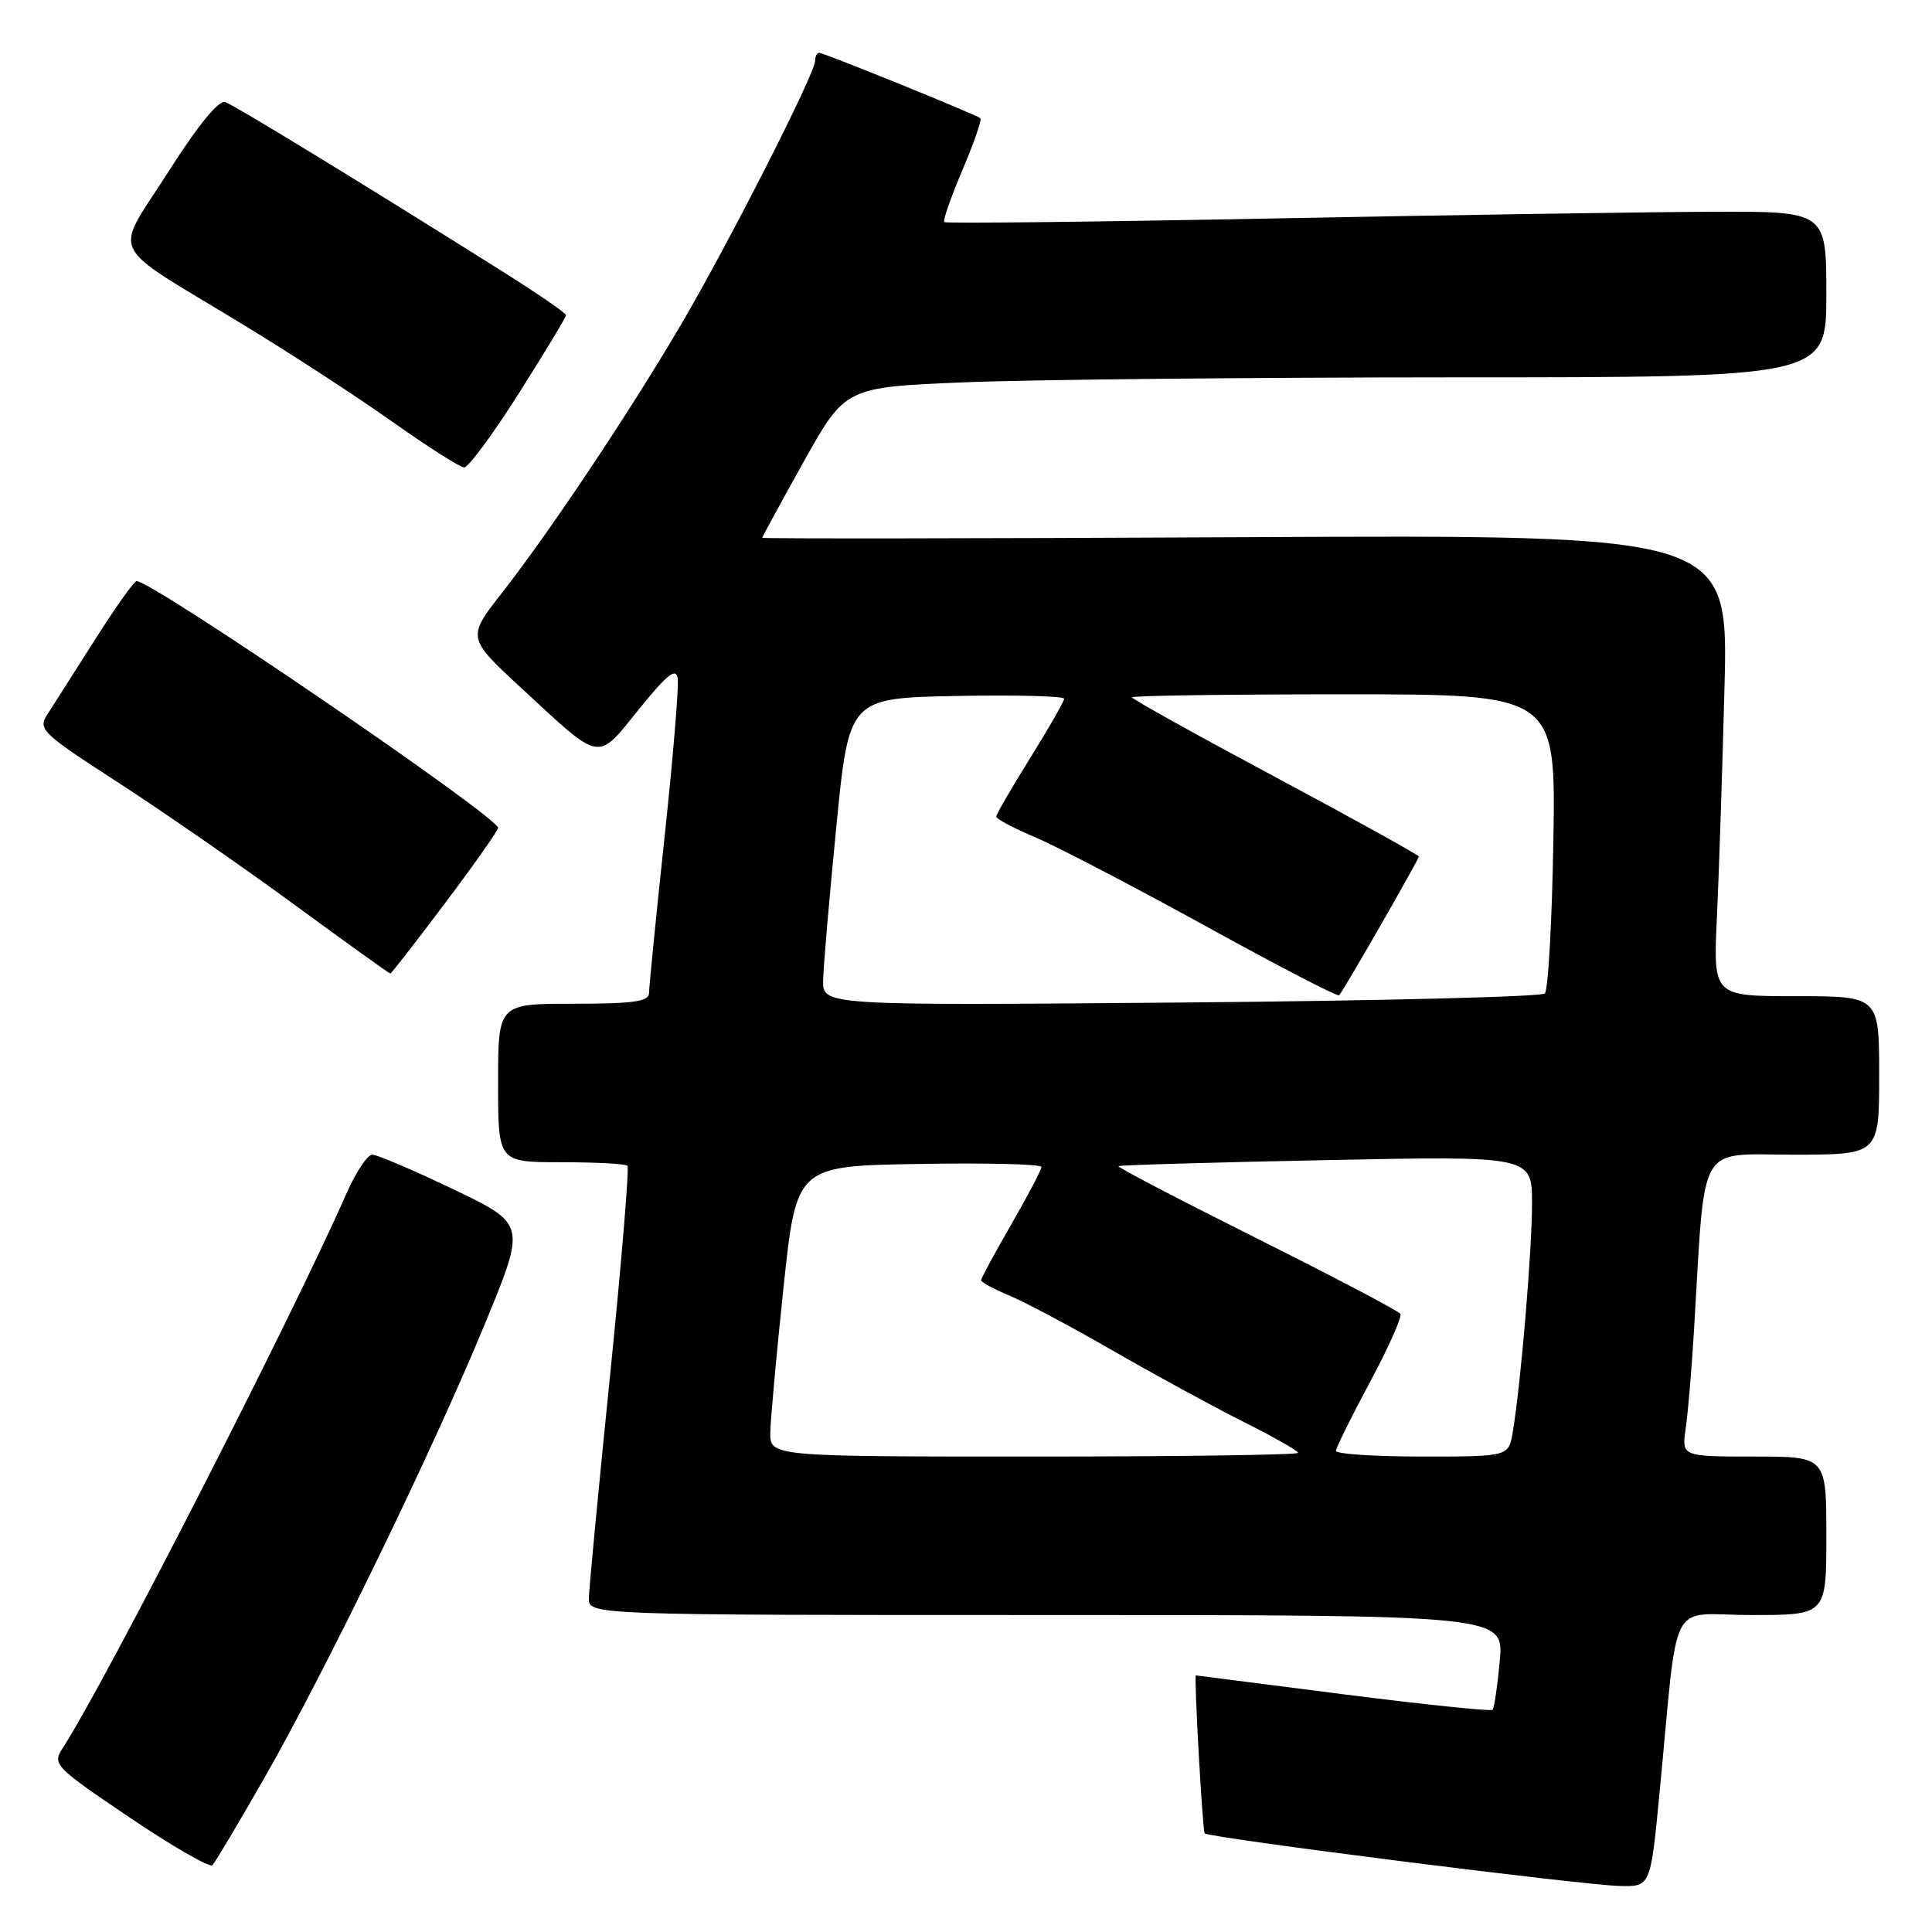 <?xml version="1.0" encoding="UTF-8" standalone="no"?>
<!DOCTYPE svg PUBLIC "-//W3C//DTD SVG 1.1//EN" "http://www.w3.org/Graphics/SVG/1.1/DTD/svg11.dtd" >
<svg xmlns="http://www.w3.org/2000/svg" xmlns:xlink="http://www.w3.org/1999/xlink" version="1.1" viewBox="0 0 256 256">
 <g >
 <path fill="currentColor"
d=" M 219.88 237.75 C 222.48 210.84 220.85 214.00 232.10 214.00 C 242.00 214.00 242.00 214.00 242.00 203.50 C 242.00 193.00 242.00 193.00 232.41 193.00 C 222.82 193.00 222.82 193.00 223.37 189.25 C 223.67 187.19 224.17 181.22 224.48 176.00 C 225.98 150.93 224.80 153.00 237.60 153.00 C 249.00 153.00 249.00 153.00 249.00 142.50 C 249.00 132.00 249.00 132.00 238.01 132.00 C 227.02 132.00 227.02 132.00 227.49 121.75 C 227.76 116.11 228.21 102.36 228.50 91.18 C 229.03 70.86 229.03 70.86 165.01 71.18 C 129.81 71.36 101.00 71.39 101.00 71.26 C 101.00 71.13 103.48 66.59 106.50 61.17 C 112.01 51.31 112.01 51.31 127.75 50.66 C 136.41 50.30 165.66 50.01 192.75 50.00 C 242.00 50.00 242.00 50.00 242.00 39.00 C 242.00 28.00 242.00 28.00 226.75 28.06 C 218.36 28.09 192.15 28.49 168.50 28.95 C 144.85 29.41 125.33 29.62 125.12 29.43 C 124.91 29.23 126.00 26.13 127.53 22.53 C 129.06 18.92 130.13 15.84 129.90 15.66 C 129.24 15.14 109.17 7.00 108.56 7.00 C 108.25 7.00 108.00 7.49 108.00 8.09 C 108.00 9.74 96.55 32.26 90.25 42.99 C 83.47 54.55 72.90 70.38 66.56 78.50 C 61.86 84.50 61.86 84.50 69.18 91.27 C 79.81 101.10 79.03 100.96 84.66 93.98 C 88.39 89.37 89.57 88.42 89.80 89.88 C 89.97 90.91 89.18 100.41 88.05 110.98 C 86.92 121.54 86.00 130.82 86.00 131.59 C 86.00 132.71 83.92 133.00 76.00 133.00 C 66.00 133.00 66.00 133.00 66.00 143.50 C 66.00 154.00 66.00 154.00 74.33 154.00 C 78.92 154.00 82.88 154.21 83.14 154.47 C 83.39 154.73 82.36 167.22 80.84 182.22 C 79.31 197.22 78.05 210.51 78.03 211.75 C 78.00 214.00 78.00 214.00 138.64 214.00 C 199.28 214.00 199.28 214.00 198.73 220.08 C 198.42 223.42 197.99 226.34 197.77 226.56 C 197.55 226.78 188.62 225.85 177.93 224.49 C 167.25 223.12 158.48 222.01 158.46 222.00 C 158.19 221.97 159.34 242.62 159.63 242.93 C 160.18 243.52 209.50 249.77 214.60 249.90 C 218.70 250.00 218.70 250.00 219.88 237.75 Z  M 35.01 235.62 C 43.11 221.47 57.44 191.98 64.28 175.35 C 69.70 162.20 69.70 162.20 60.10 157.60 C 54.82 155.07 49.97 153.00 49.33 153.00 C 48.69 153.00 47.12 155.36 45.86 158.25 C 38.67 174.59 13.82 223.17 8.28 231.68 C 6.92 233.78 7.26 234.13 17.18 240.83 C 22.86 244.66 27.79 247.50 28.14 247.15 C 28.50 246.79 31.59 241.61 35.01 235.62 Z  M 58.98 119.66 C 62.84 114.53 66.00 110.04 66.00 109.70 C 66.00 108.24 20.23 77.00 18.10 77.00 C 17.77 77.00 15.29 80.49 12.59 84.75 C 9.88 89.01 7.06 93.46 6.30 94.62 C 5.00 96.65 5.45 97.08 15.72 103.73 C 21.65 107.57 32.12 114.83 38.99 119.86 C 45.85 124.89 51.58 129.00 51.72 129.00 C 51.85 129.00 55.12 124.80 58.98 119.66 Z  M 68.75 52.12 C 72.19 46.69 75.00 42.03 75.00 41.76 C 75.00 41.48 71.06 38.78 66.25 35.76 C 47.88 24.21 31.16 14.00 29.86 13.53 C 28.99 13.22 26.28 16.53 22.30 22.78 C 15.03 34.17 13.94 31.90 32.00 42.88 C 38.33 46.72 47.33 52.58 52.00 55.89 C 56.67 59.20 60.95 61.92 61.50 61.94 C 62.05 61.96 65.31 57.54 68.75 52.12 Z  M 102.07 189.75 C 102.11 187.96 102.90 179.30 103.83 170.50 C 105.53 154.50 105.53 154.50 121.76 154.23 C 130.69 154.07 138.00 154.25 138.00 154.63 C 138.00 155.00 136.20 158.42 134.00 162.24 C 131.80 166.05 130.00 169.38 130.00 169.64 C 130.00 169.89 131.69 170.81 133.75 171.67 C 135.81 172.53 142.00 175.82 147.50 178.99 C 153.00 182.16 160.76 186.38 164.75 188.39 C 168.74 190.39 172.00 192.24 172.00 192.51 C 172.00 192.78 156.25 193.00 137.00 193.00 C 102.00 193.00 102.00 193.00 102.07 189.75 Z  M 177.02 192.25 C 177.03 191.84 179.05 187.74 181.52 183.15 C 183.98 178.56 185.80 174.49 185.56 174.10 C 185.32 173.71 176.75 169.20 166.51 164.08 C 156.27 158.96 148.03 154.66 148.20 154.52 C 148.36 154.38 160.76 154.02 175.75 153.72 C 203.00 153.17 203.00 153.17 203.00 159.48 C 203.00 165.72 201.51 183.48 200.45 189.75 C 199.91 193.00 199.91 193.00 188.45 193.00 C 182.15 193.00 177.01 192.66 177.02 192.25 Z  M 109.07 129.87 C 109.11 128.02 109.90 118.85 110.82 109.50 C 112.50 92.50 112.50 92.50 126.75 92.22 C 134.59 92.07 141.00 92.23 141.00 92.59 C 141.00 92.94 138.97 96.48 136.50 100.45 C 134.03 104.42 132.00 107.91 132.00 108.21 C 132.00 108.51 134.36 109.76 137.25 110.98 C 140.14 112.21 150.28 117.50 159.79 122.73 C 169.29 127.97 177.24 132.09 177.44 131.88 C 178.01 131.30 188.00 113.89 188.00 113.49 C 188.00 113.30 179.45 108.56 169.00 102.97 C 158.55 97.38 150.00 92.63 150.00 92.40 C 150.00 92.18 162.63 92.00 178.08 92.00 C 206.15 92.00 206.15 92.00 205.83 111.42 C 205.65 122.10 205.14 131.20 204.70 131.64 C 204.26 132.08 182.55 132.62 156.45 132.84 C 109.00 133.24 109.00 133.24 109.07 129.87 Z "/>
</g>
</svg>